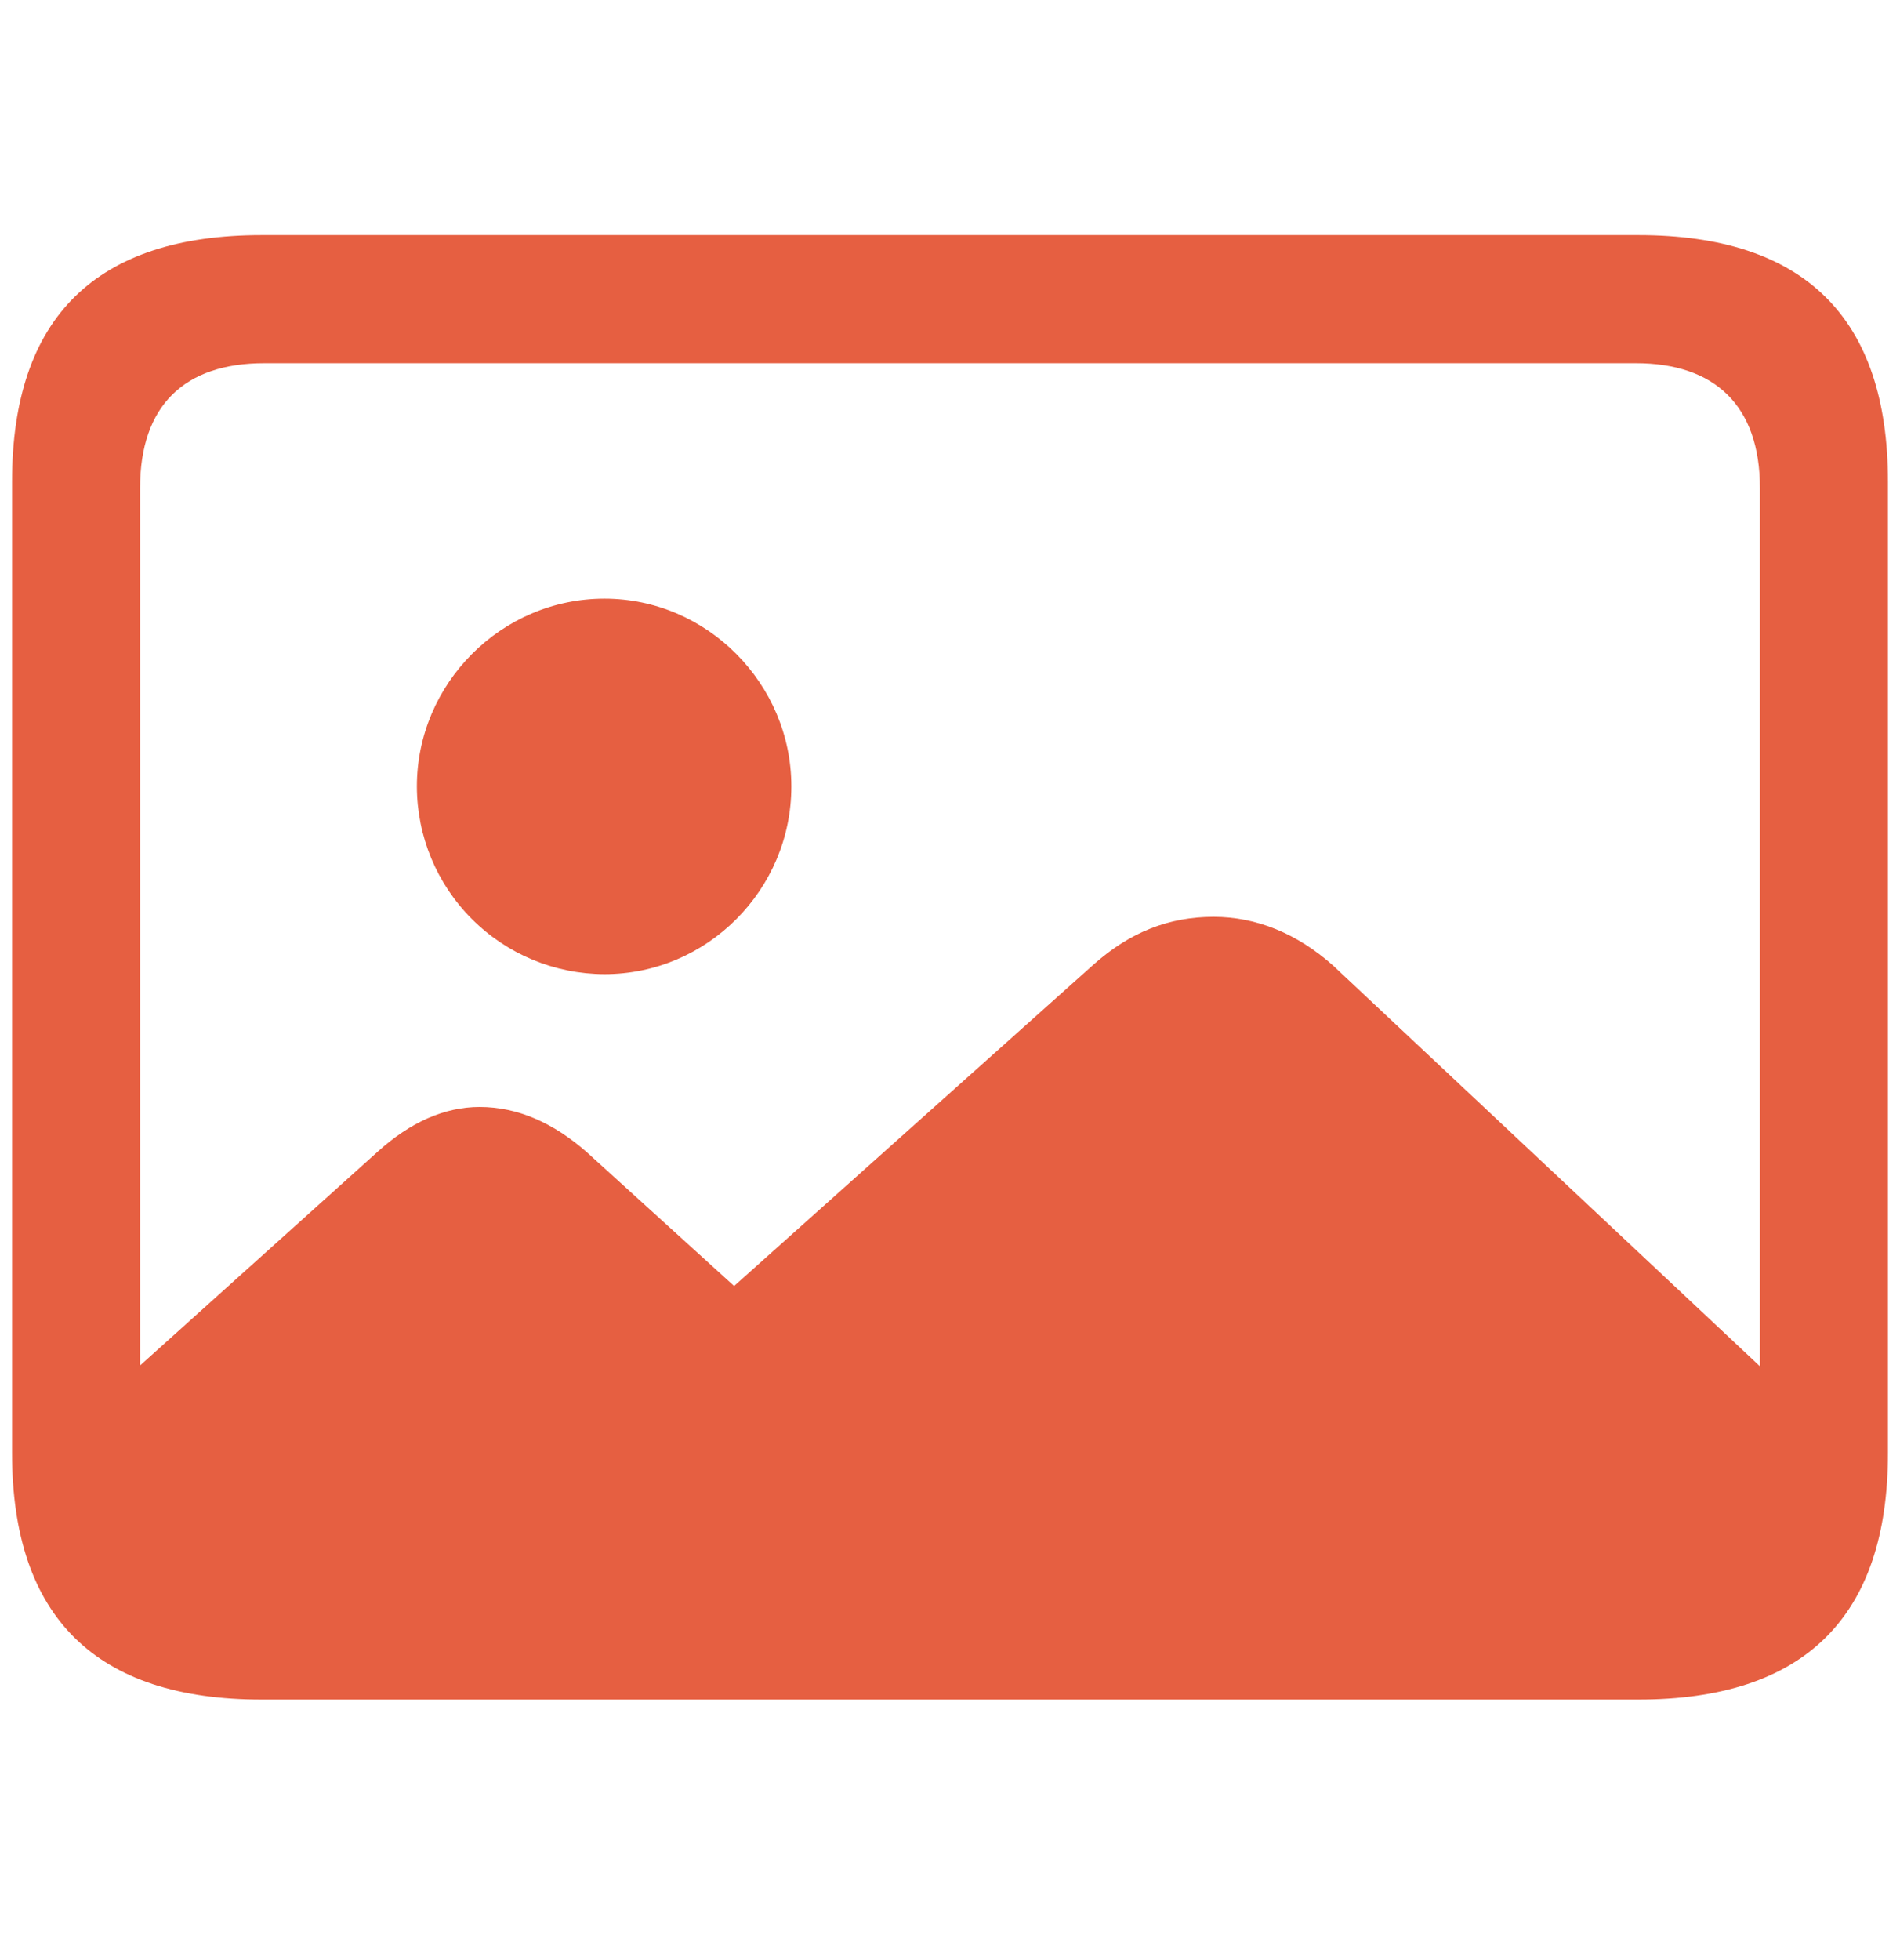 <svg width="32" height="33" viewBox="0 0 32 33" fill="none" xmlns="http://www.w3.org/2000/svg">
<path d="M4.409 28.614H27.591C30.391 28.614 31.797 27.222 31.797 24.463V8.109C31.797 5.35 30.391 3.958 27.591 3.958H4.409C1.623 3.958 0.203 5.338 0.203 8.109V24.463C0.203 27.235 1.623 28.614 4.409 28.614ZM22.449 16.253C21.846 15.718 21.163 15.436 20.44 15.436C19.69 15.436 19.033 15.691 18.417 16.24L12.364 21.651L9.886 19.401C9.323 18.905 8.721 18.637 8.078 18.637C7.489 18.637 6.913 18.892 6.364 19.387L2.359 22.989V8.218C2.359 6.825 3.109 6.115 4.449 6.115H27.552C28.877 6.115 29.641 6.825 29.641 8.218V23.003L22.449 16.253ZM10.181 16.401C11.909 16.401 13.328 14.981 13.328 13.24C13.328 11.512 11.909 10.079 10.181 10.079C8.44 10.079 7.021 11.512 7.021 13.24C7.022 14.078 7.355 14.881 7.948 15.473C8.54 16.066 9.343 16.399 10.181 16.401Z" fill="#E65F41"/>
</svg>
